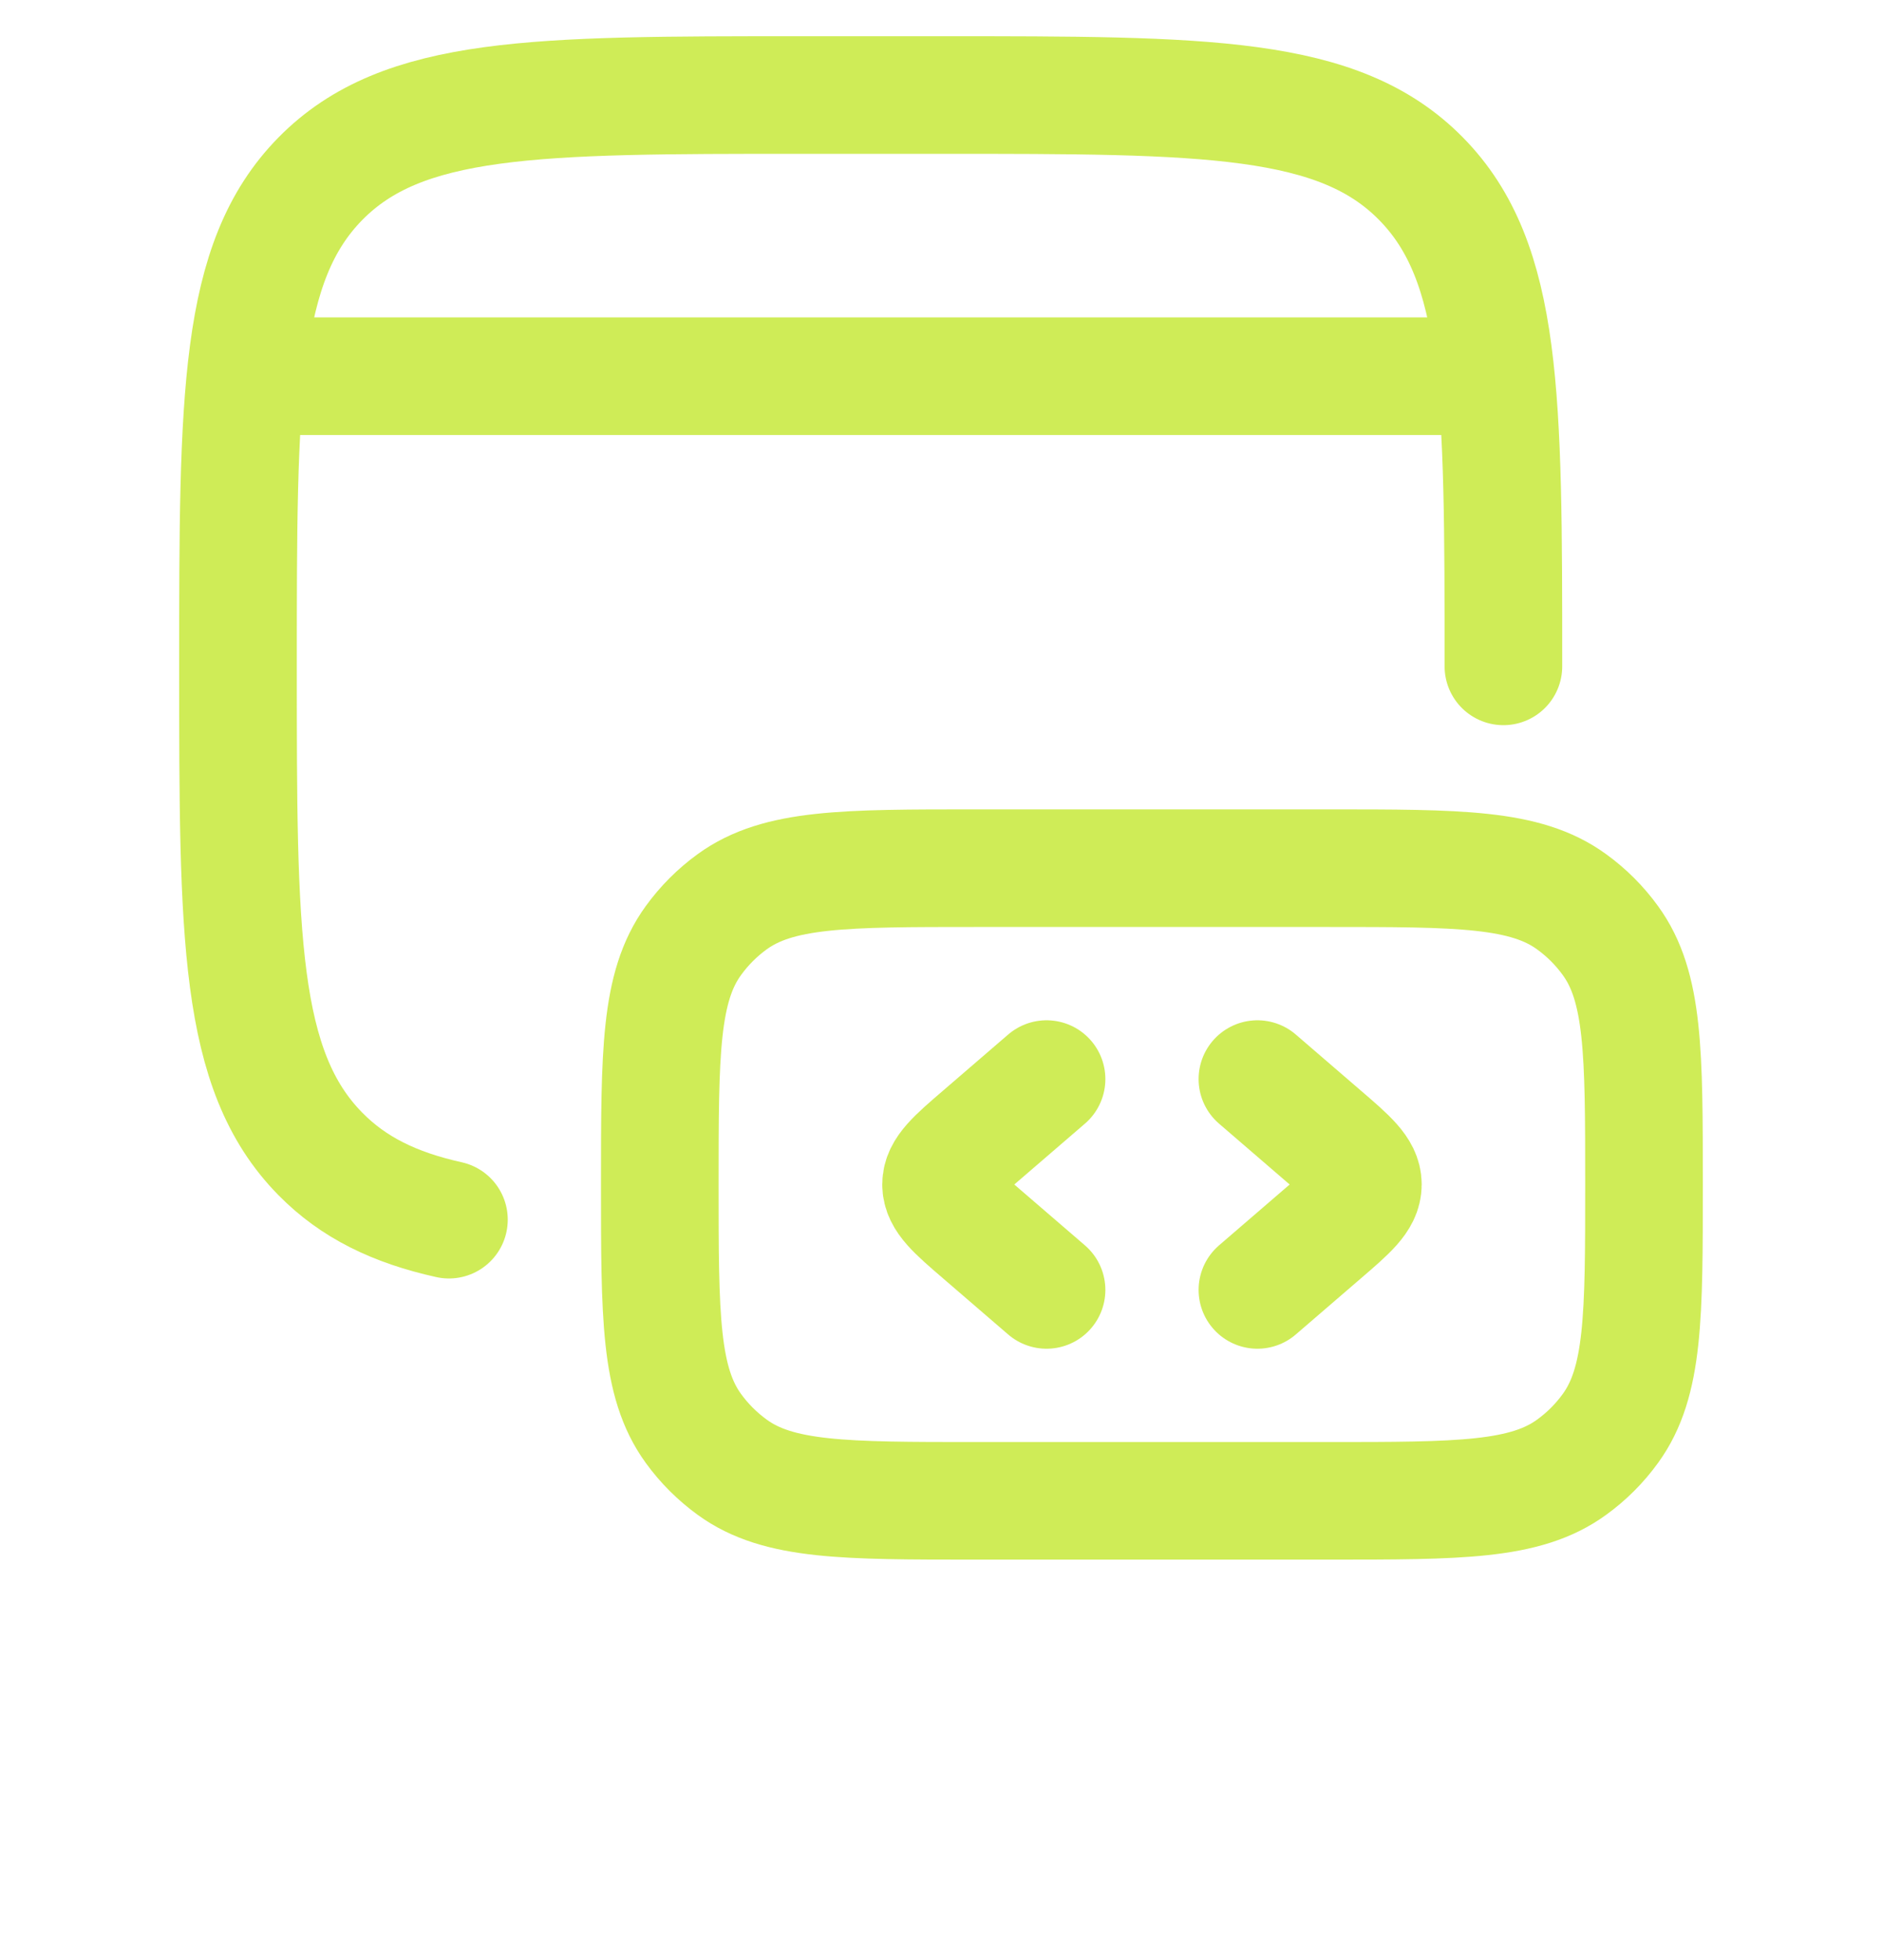 <svg width="24" height="25" viewBox="0 0 24 25" fill="none" xmlns="http://www.w3.org/2000/svg">
<g clip-path="url(#clip0_2088_23242)">
<path d="M19.172 8.499C19.172 5.063 19.172 3.346 18.121 2.279C17.07 1.211 15.381 1.212 12 1.212H10.207C6.826 1.212 5.136 1.212 4.086 2.279C3.036 3.346 3.035 5.063 3.035 8.499C3.035 11.934 3.035 13.651 4.086 14.718C4.507 15.146 5.031 15.402 5.725 15.556" stroke="#CFEC57" stroke-width="1.5" stroke-linecap="round" stroke-linejoin="round"/>
<path d="M20.965 15.107C20.965 13.427 20.965 12.586 20.537 11.997C20.399 11.806 20.232 11.639 20.041 11.501C19.452 11.073 18.612 11.073 16.931 11.073H12.448C10.767 11.073 9.927 11.073 9.337 11.501C9.147 11.639 8.98 11.806 8.842 11.997C8.414 12.587 8.414 13.427 8.414 15.107C8.414 16.787 8.414 17.628 8.842 18.218C8.98 18.409 9.148 18.576 9.338 18.714C9.927 19.142 10.767 19.142 12.448 19.142H16.931C18.612 19.142 19.452 19.142 20.041 18.714C20.232 18.576 20.399 18.409 20.537 18.218C20.965 17.628 20.965 16.788 20.965 15.107Z" stroke="#CFEC57" stroke-width="1.5" stroke-linecap="round" stroke-linejoin="round"/>
<path d="M16.035 13.763L16.86 14.474C17.207 14.772 17.38 14.922 17.38 15.107C17.38 15.293 17.207 15.443 16.86 15.741L16.035 16.452M13.346 13.763L12.521 14.474C12.174 14.772 12.001 14.922 12.001 15.107C12.001 15.293 12.174 15.443 12.521 15.741L13.346 16.452M3.484 4.798H18.725" stroke="#CFEC57" stroke-width="1.5" stroke-linecap="round" stroke-linejoin="round"/>
</g>
<defs>
<clipPath id="clip0_2088_23242">
<rect width="24" height="24" fill="white" transform="translate(0 0.212)"/>
</clipPath>
</defs>
</svg>
